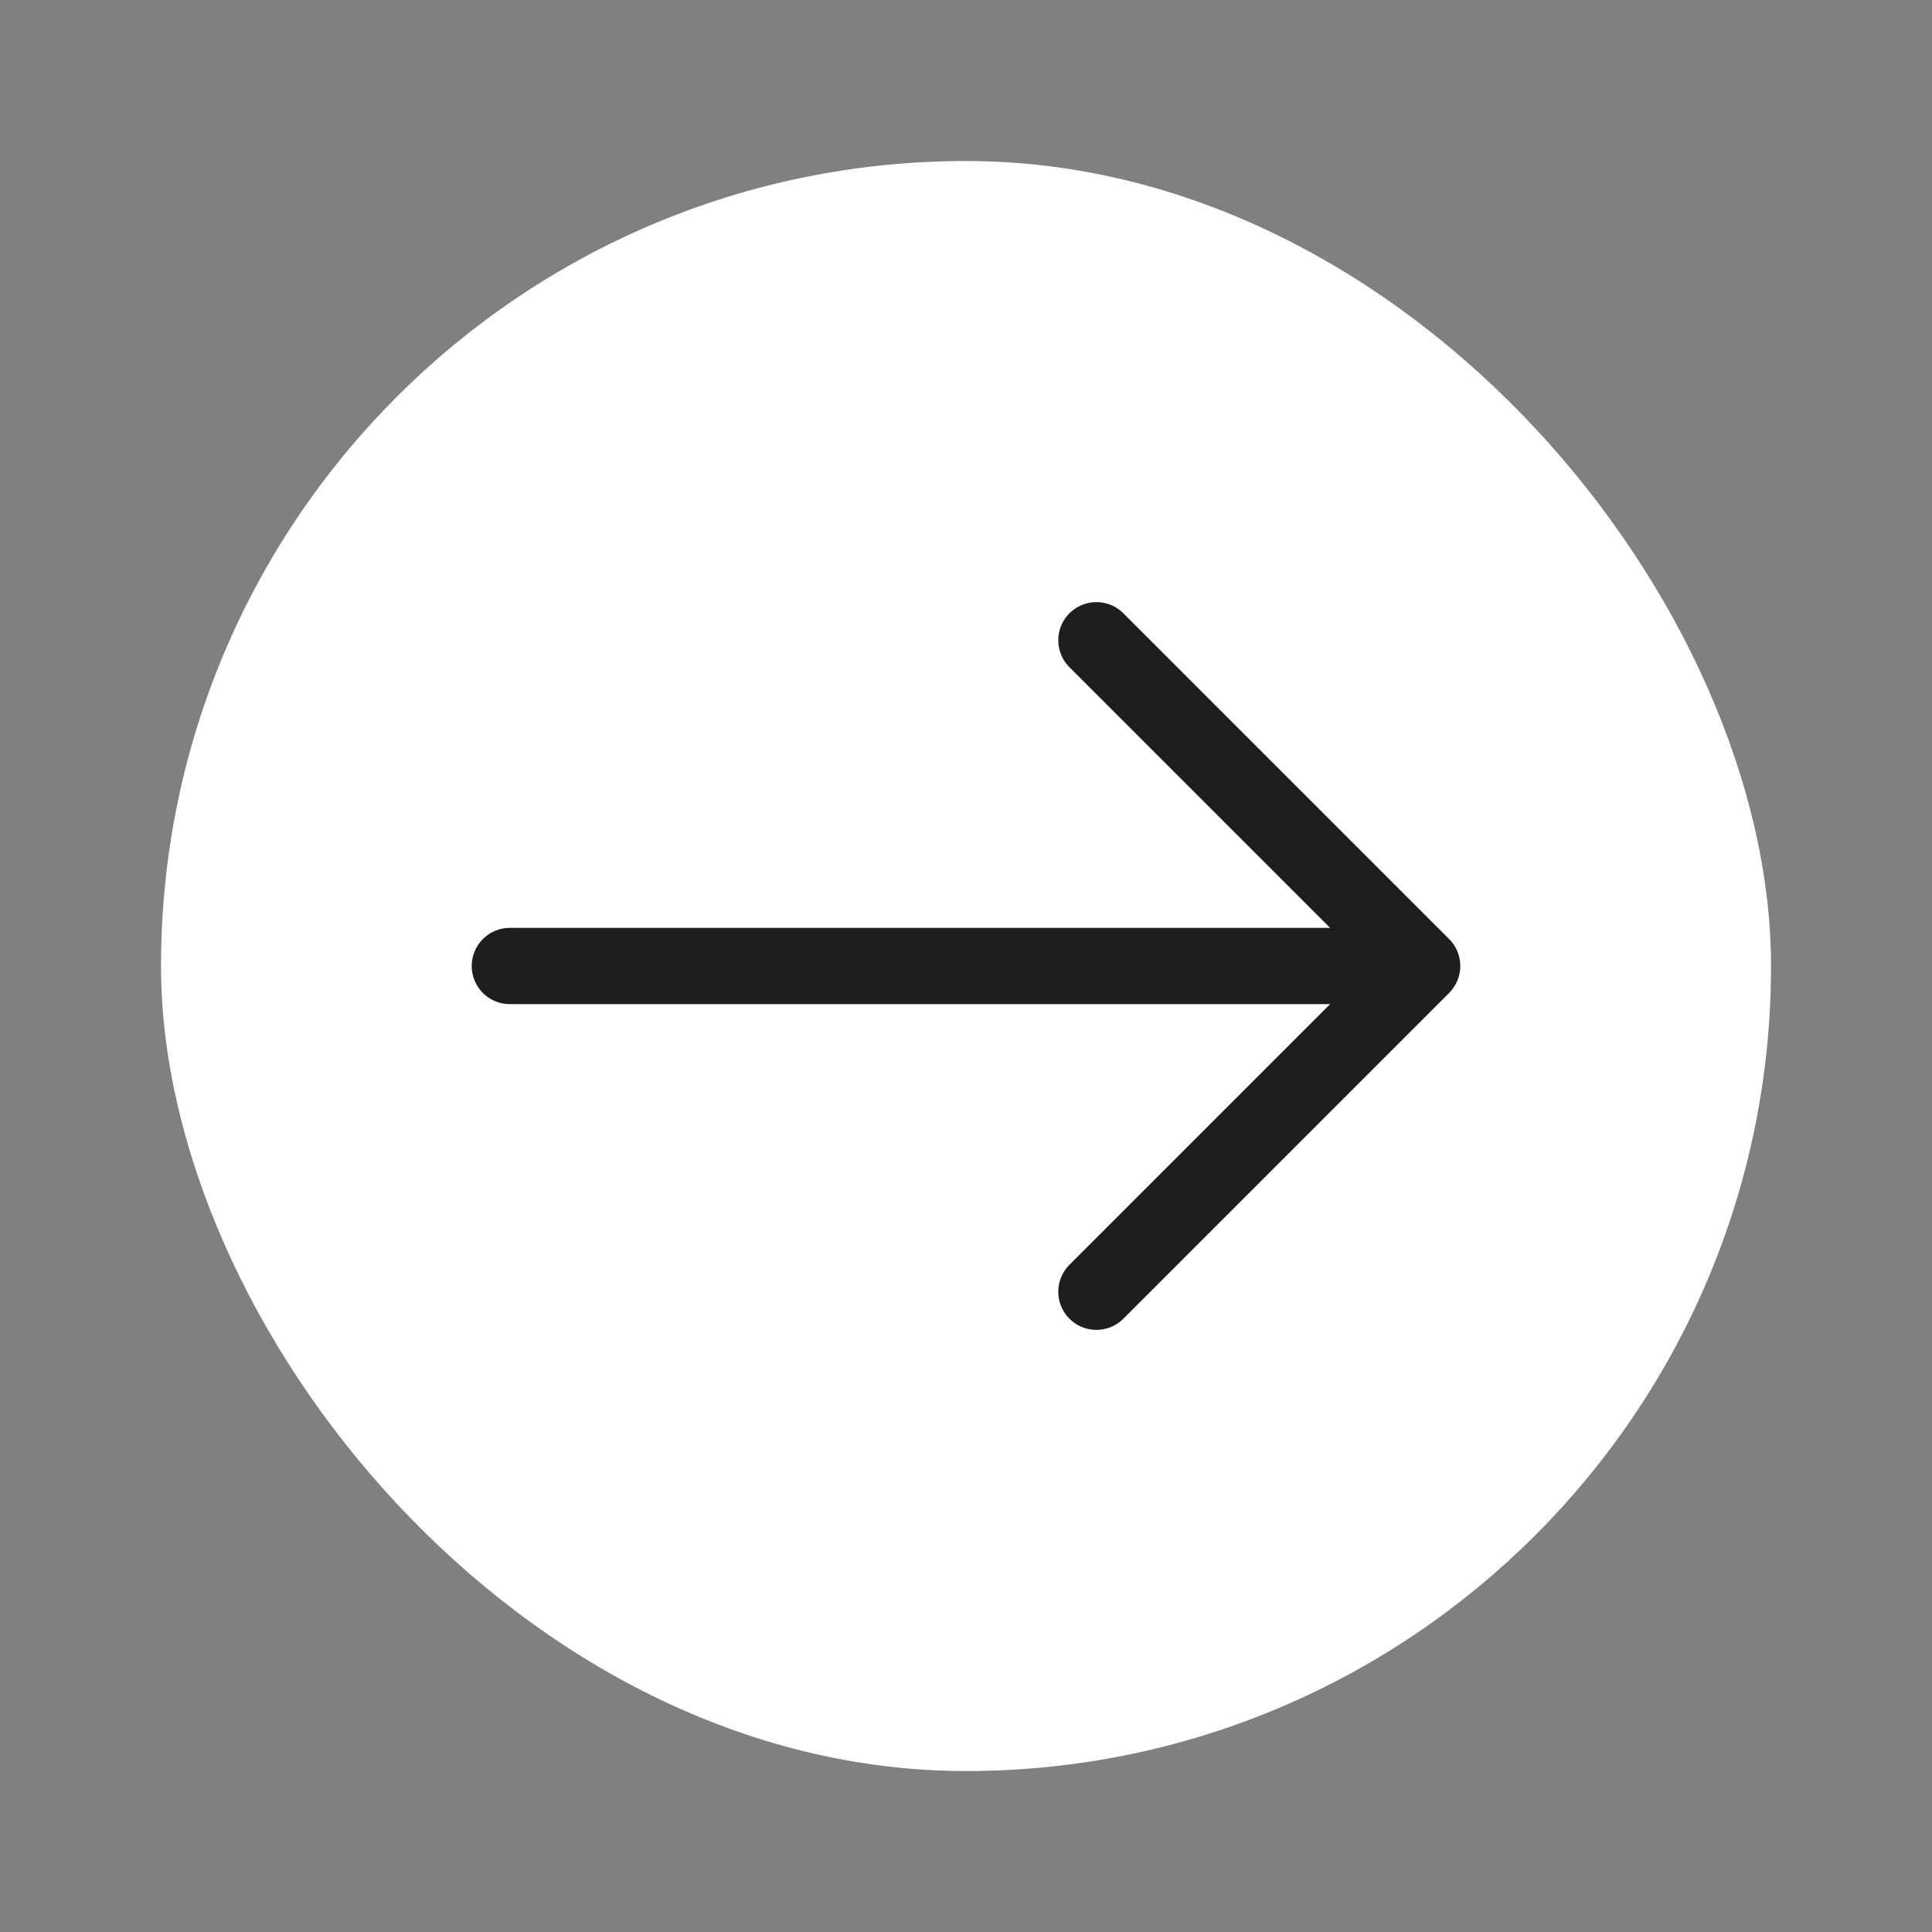 <svg width="38" height="38" viewBox="0 0 38 38" fill="none" xmlns="http://www.w3.org/2000/svg">
<rect x="0" y="0" width="38" height="38" fill="#808080" stroke="none"/>
<rect x="3.167" y="3.167" width="31.667" height="31.667" rx="15.833" fill="white"/>
<path d="M21.565 12.593L27.972 19L21.565 25.407" stroke="#1E1E1E" stroke-width="1.5" stroke-miterlimit="10" stroke-linecap="round" stroke-linejoin="round"/>
<path d="M10.028 19H27.793" stroke="#1E1E1E" stroke-width="1.5" stroke-miterlimit="10" stroke-linecap="round" stroke-linejoin="round"/>
</svg>
